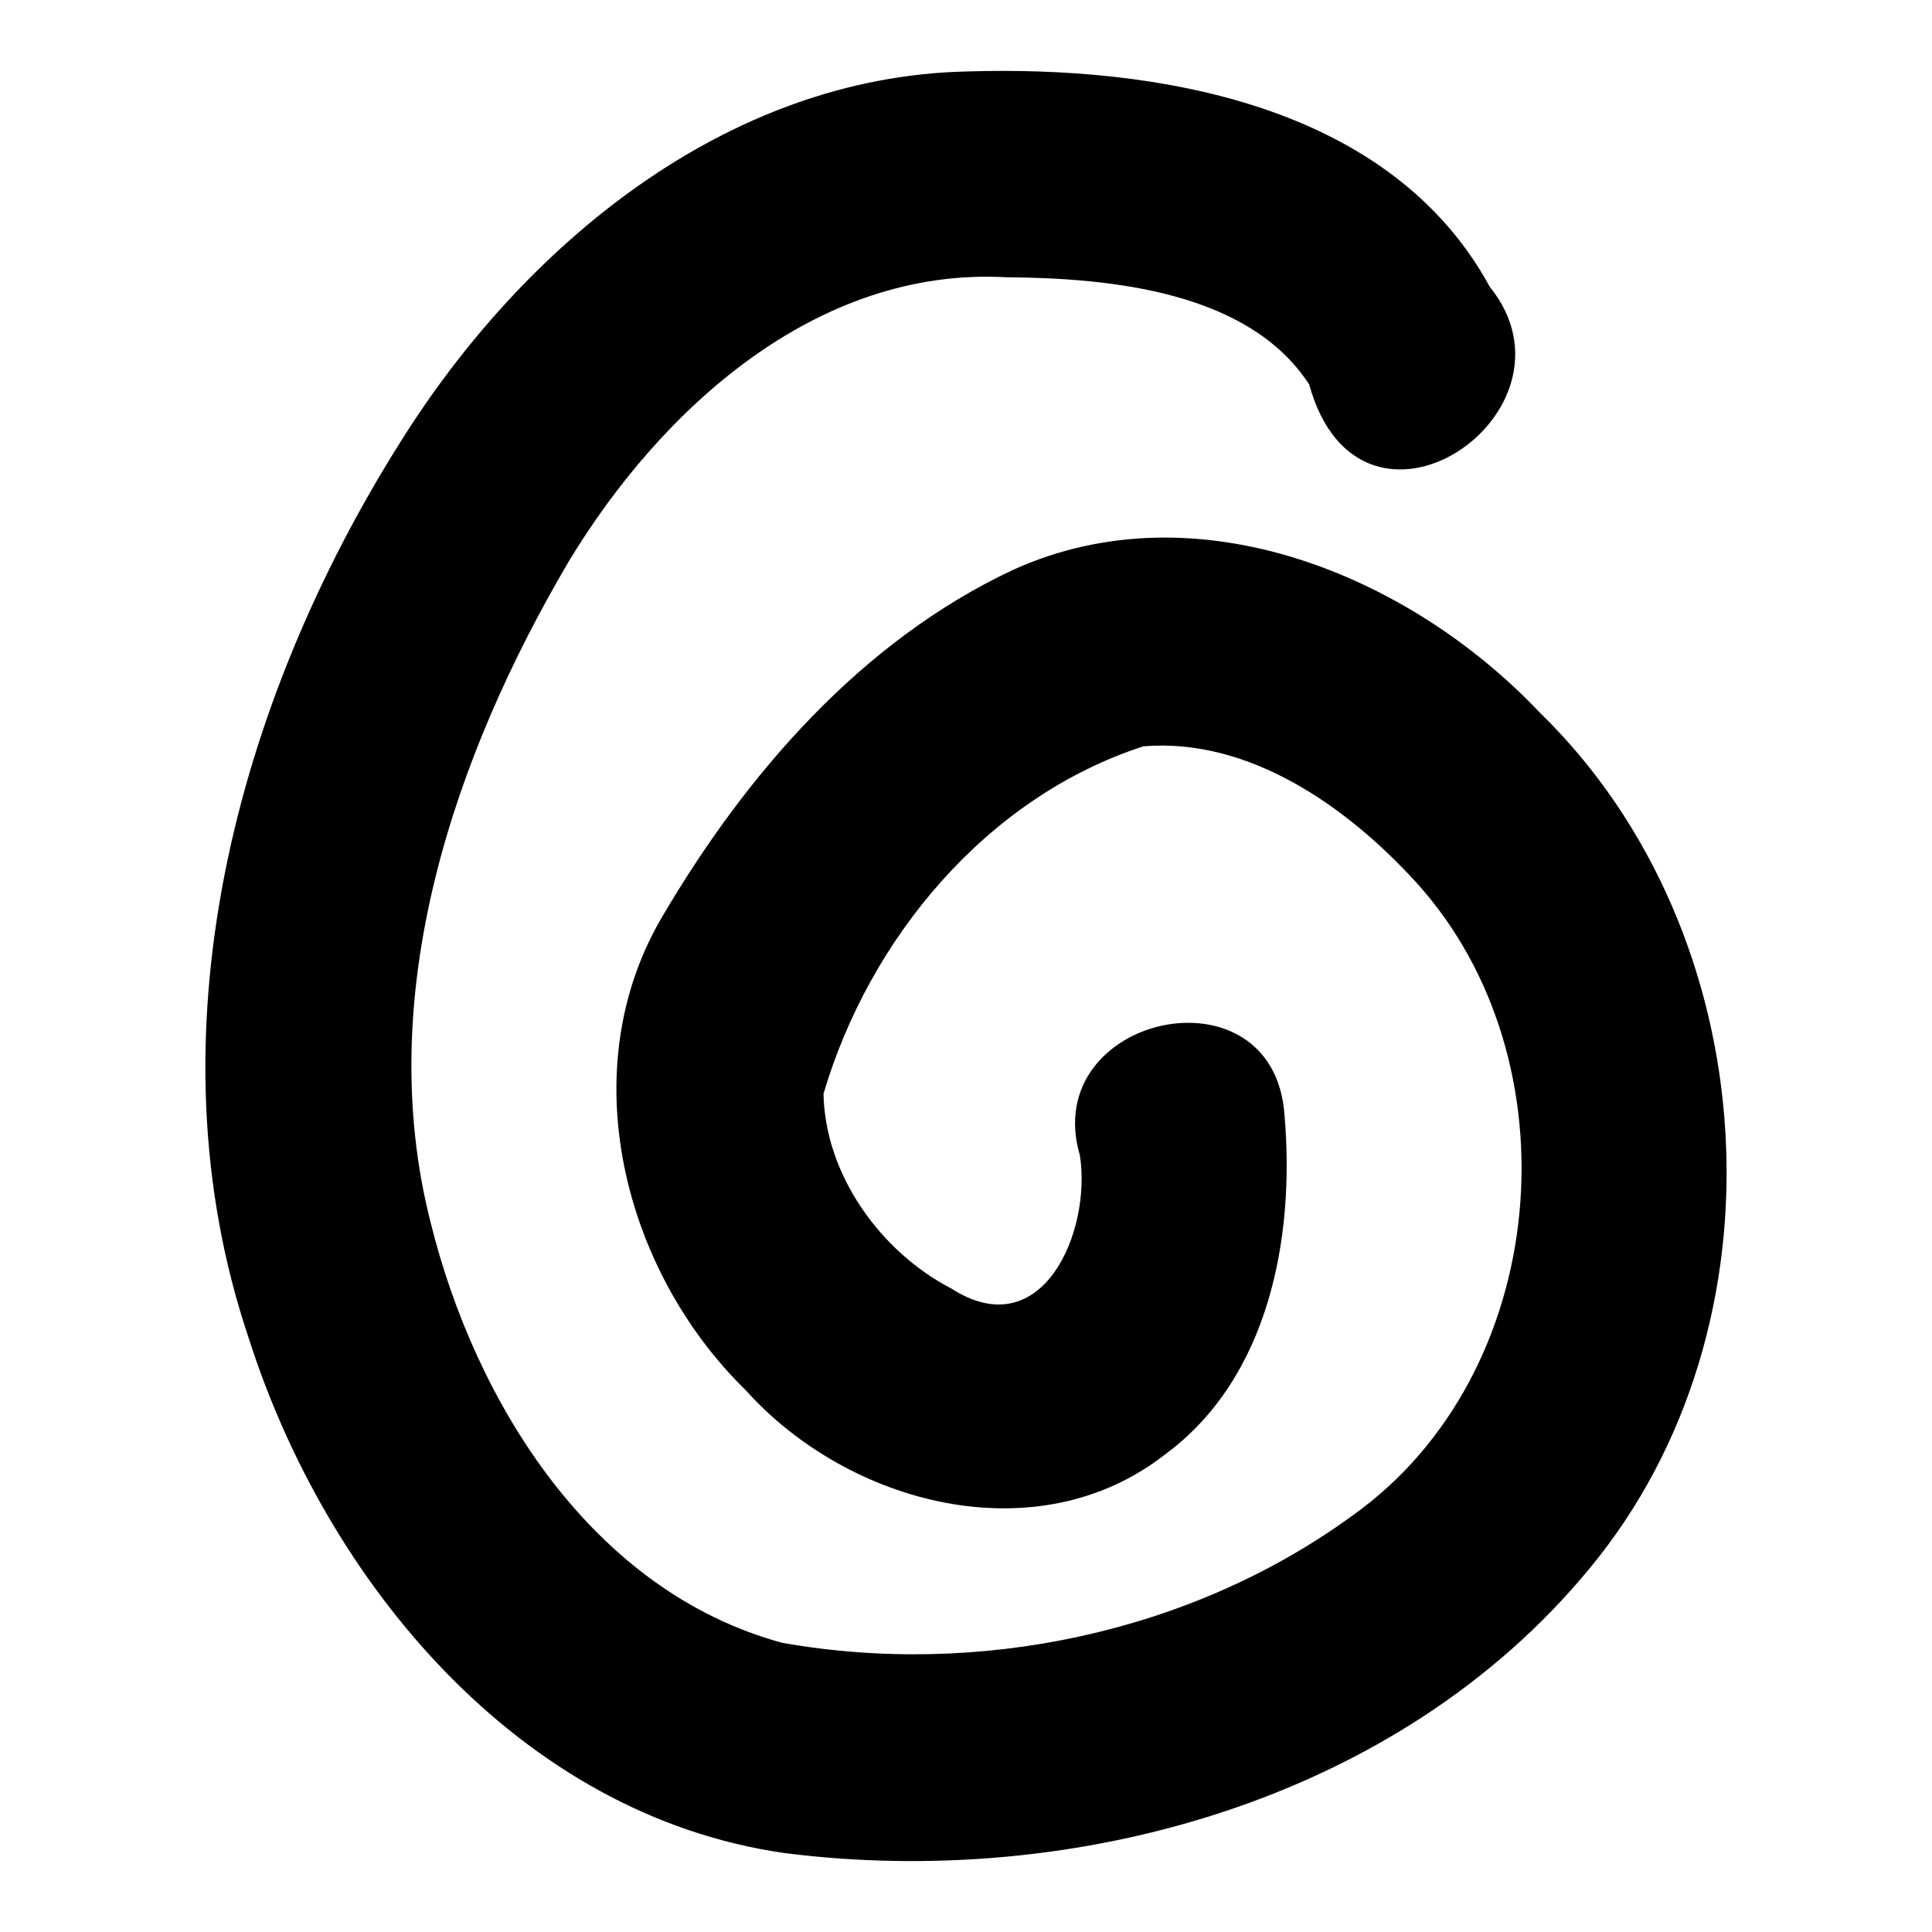<?xml version='1.0' encoding='ASCII' standalone='yes'?>
<svg xmlns="http://www.w3.org/2000/svg" xmlns:xlink="http://www.w3.org/1999/xlink" version="1.1" width="72.0mm" viewBox="0 0 72.0 72.0" height="72.0mm">
  <g transform="translate(7.654, 2.643) scale(1 1) ">
    <defs id="defs1"/>
    <g id="layer1" transform="translate(606.433,174.25)">
      <path style="color:#000000;fill:#000000;stroke:none;stroke-width:1;stroke-linecap:round;stroke-linejoin:round;-inkscape-stroke:none" d="m -578.065,-174.229 c -8.976,0.196 -16.535,6.504 -21.104,13.815 -6.145,9.749 -9.44,22.136 -5.653,33.377 2.897,9.089 10.079,17.786 19.969,19.202 10.816,1.375 22.882,-1.967 29.989,-10.588 7.551,-9.085 6.601,-23.711 -1.842,-31.916 -4.856,-5.133 -12.801,-8.411 -19.62,-5.32 -5.66,2.649 -9.964,7.621 -13.081,12.928 -3.369,5.705 -1.451,13.193 3.11,17.646 3.812,4.252 10.844,6.143 15.638,2.388 3.875,-2.859 4.833,-8.095 4.443,-12.626 -0.38,-5.689 -9.167,-3.752 -7.626,1.489 0.441,2.83 -1.395,7.143 -4.793,4.96 -2.643,-1.373 -4.707,-4.248 -4.762,-7.259 1.71,-5.793 6.082,-11.052 11.921,-12.947 3.95,-0.327 7.597,2.258 10.154,5.057 6.048,6.65 5.033,18.358 -2.362,23.61 -6.014,4.389 -13.957,6.035 -21.256,4.742 -7.068,-1.922 -11.427,-8.92 -13.099,-15.665 -2.162,-8.481 0.863,-17.366 5.164,-24.661 3.434,-5.666 9.222,-10.949 16.277,-10.564 3.95,0.029 9.057,0.541 11.301,3.996 1.91,6.908 10.505,1.038 6.731,-3.638 -3.724,-6.833 -12.439,-8.247 -19.5,-8.027 z" id="path133"/>
    </g>
  </g>
</svg>
